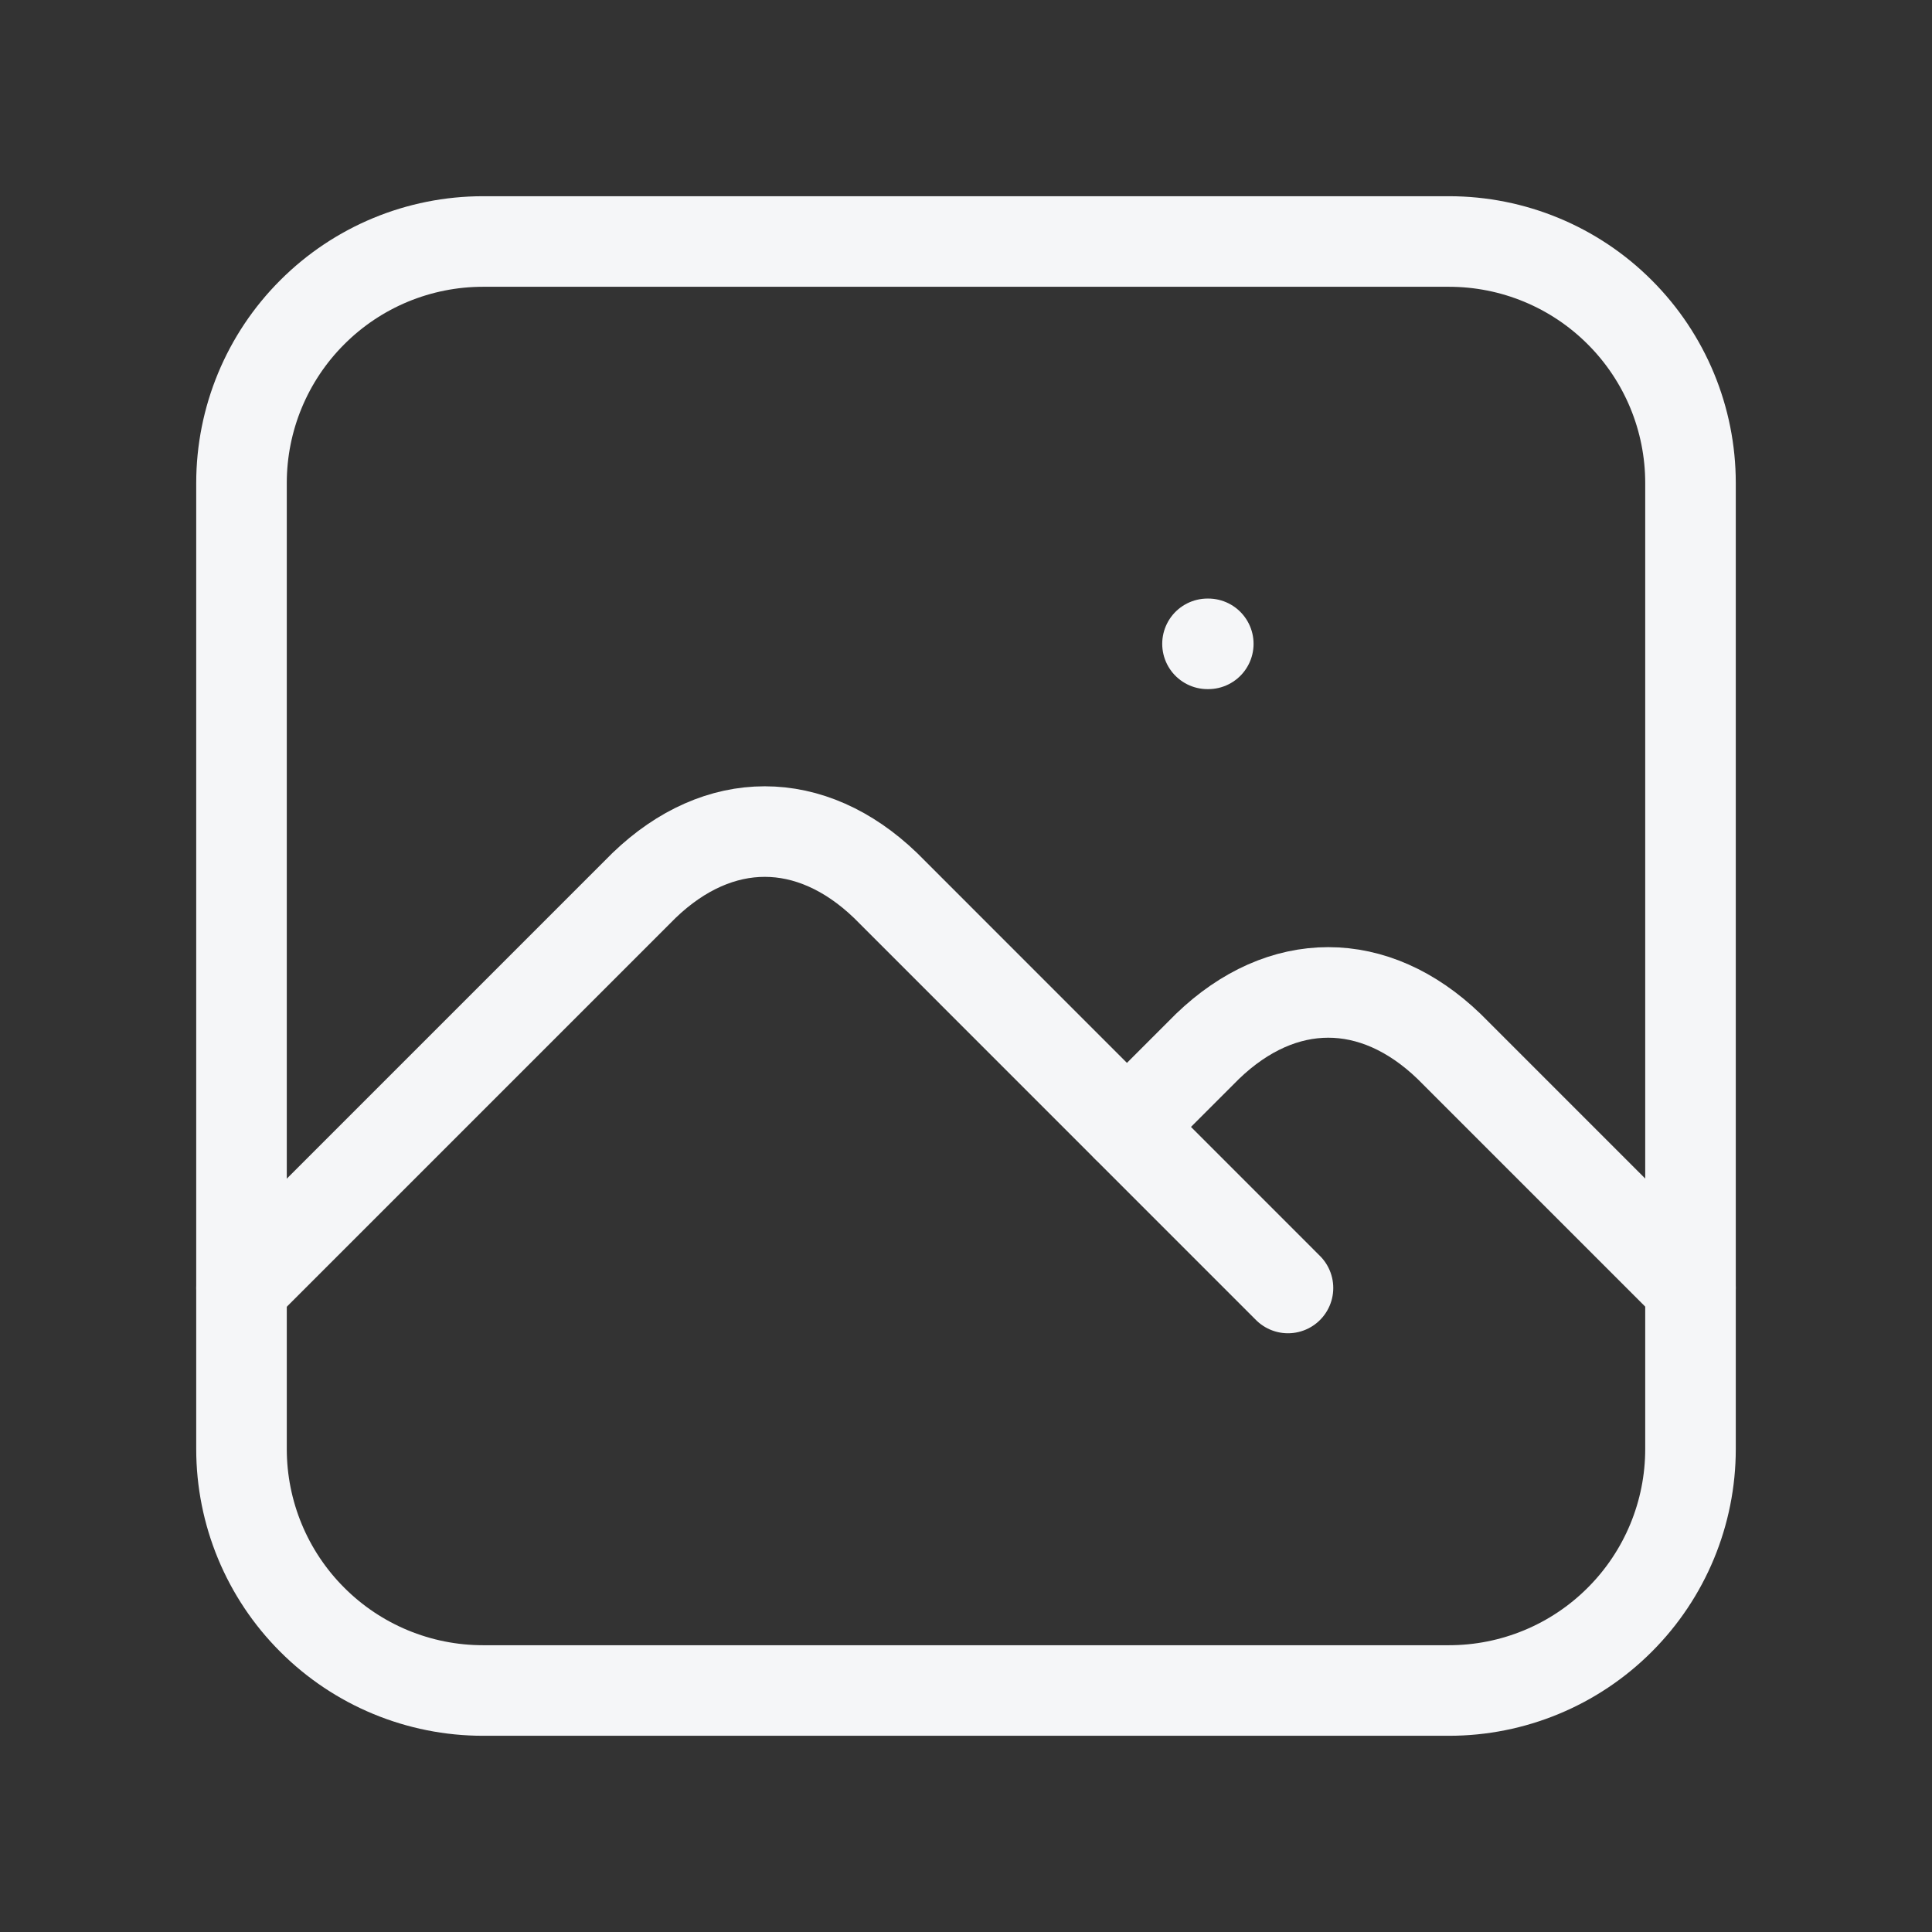 <svg width="32" height="32" viewBox="0 0 32 32" fill="none" xmlns="http://www.w3.org/2000/svg">
<rect x="0" y="0" width="32" height="32" fill="#333333" stroke="none"/>
<g clip-path="url(#clip0_2610_9597)">
<path d="M20 10.664H20.013" stroke="#F5F6F8" stroke-width="1.5" stroke-linecap="round" stroke-linejoin="round"/>
<path d="M4 8C4 6.939 4.421 5.922 5.172 5.172C5.922 4.421 6.939 4 8 4H24C25.061 4 26.078 4.421 26.828 5.172C27.579 5.922 28 6.939 28 8V24C28 25.061 27.579 26.078 26.828 26.828C26.078 27.579 25.061 28 24 28H8C6.939 28 5.922 27.579 5.172 26.828C4.421 26.078 4 25.061 4 24V8Z" stroke="#F5F6F8" stroke-width="1.5" stroke-linecap="round" stroke-linejoin="round"/>
<path d="M4 21.333L10.667 14.666C11.904 13.476 13.429 13.476 14.667 14.666L21.333 21.333" stroke="#F5F6F8" stroke-width="1.5" stroke-linecap="round" stroke-linejoin="round"/>
<path d="M18.667 18.664L20 17.331C21.237 16.14 22.763 16.14 24 17.331L28 21.331" stroke="#F5F6F8" stroke-width="1.5" stroke-linecap="round" stroke-linejoin="round"/>
</g>
<defs>
<clipPath id="clip0_2610_9597">
<rect width="32" height="32" fill="white"/>
</clipPath>
</defs>
</svg>
